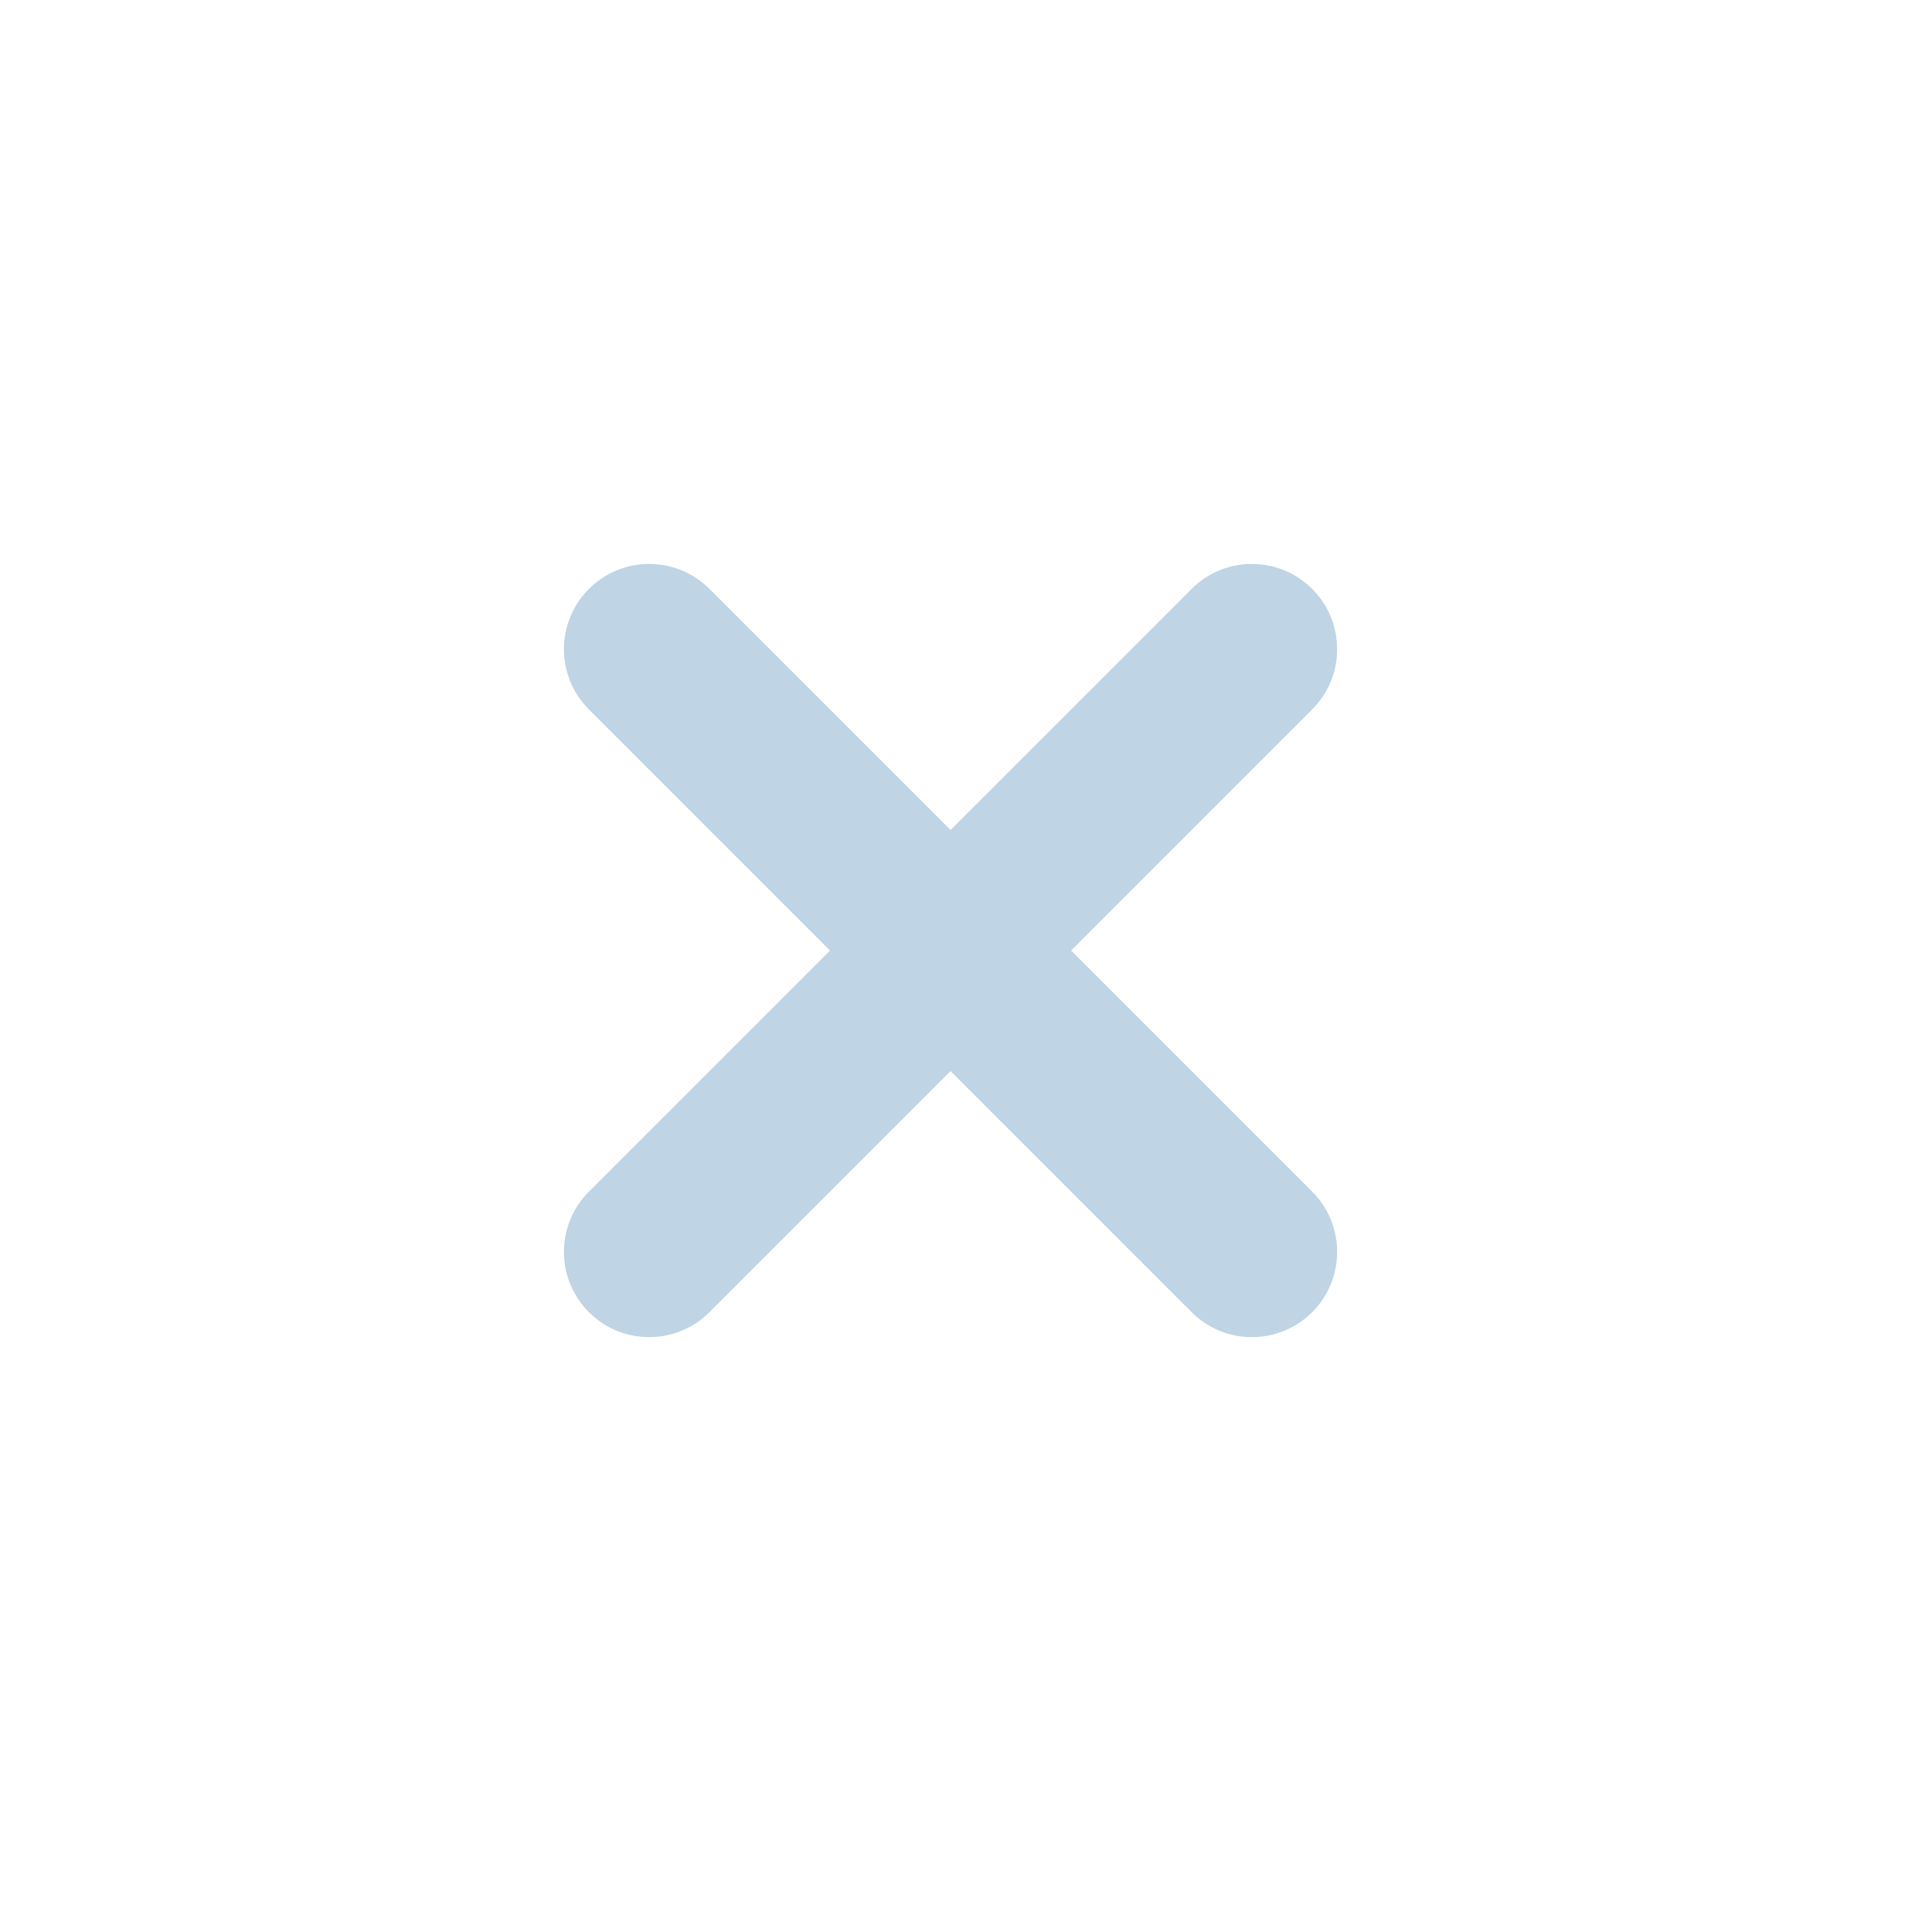 <svg width="34" height="34" viewBox="0 0 34 34" fill="none" xmlns="http://www.w3.org/2000/svg">
<path fill-rule="evenodd" clip-rule="evenodd" d="M23.092 12.485C23.678 11.899 23.678 10.95 23.092 10.364C22.506 9.778 21.556 9.778 20.971 10.364L16.728 14.607L12.485 10.364C11.9 9.778 10.95 9.778 10.364 10.364C9.778 10.95 9.778 11.899 10.364 12.485L14.607 16.728L10.364 20.971C9.778 21.556 9.778 22.506 10.364 23.092C10.95 23.678 11.9 23.678 12.485 23.092L16.728 18.849L20.971 23.092C21.556 23.678 22.506 23.678 23.092 23.092C23.678 22.506 23.678 21.556 23.092 20.971L18.849 16.728L23.092 12.485Z" fill="#BFD4E4"/>
</svg>
